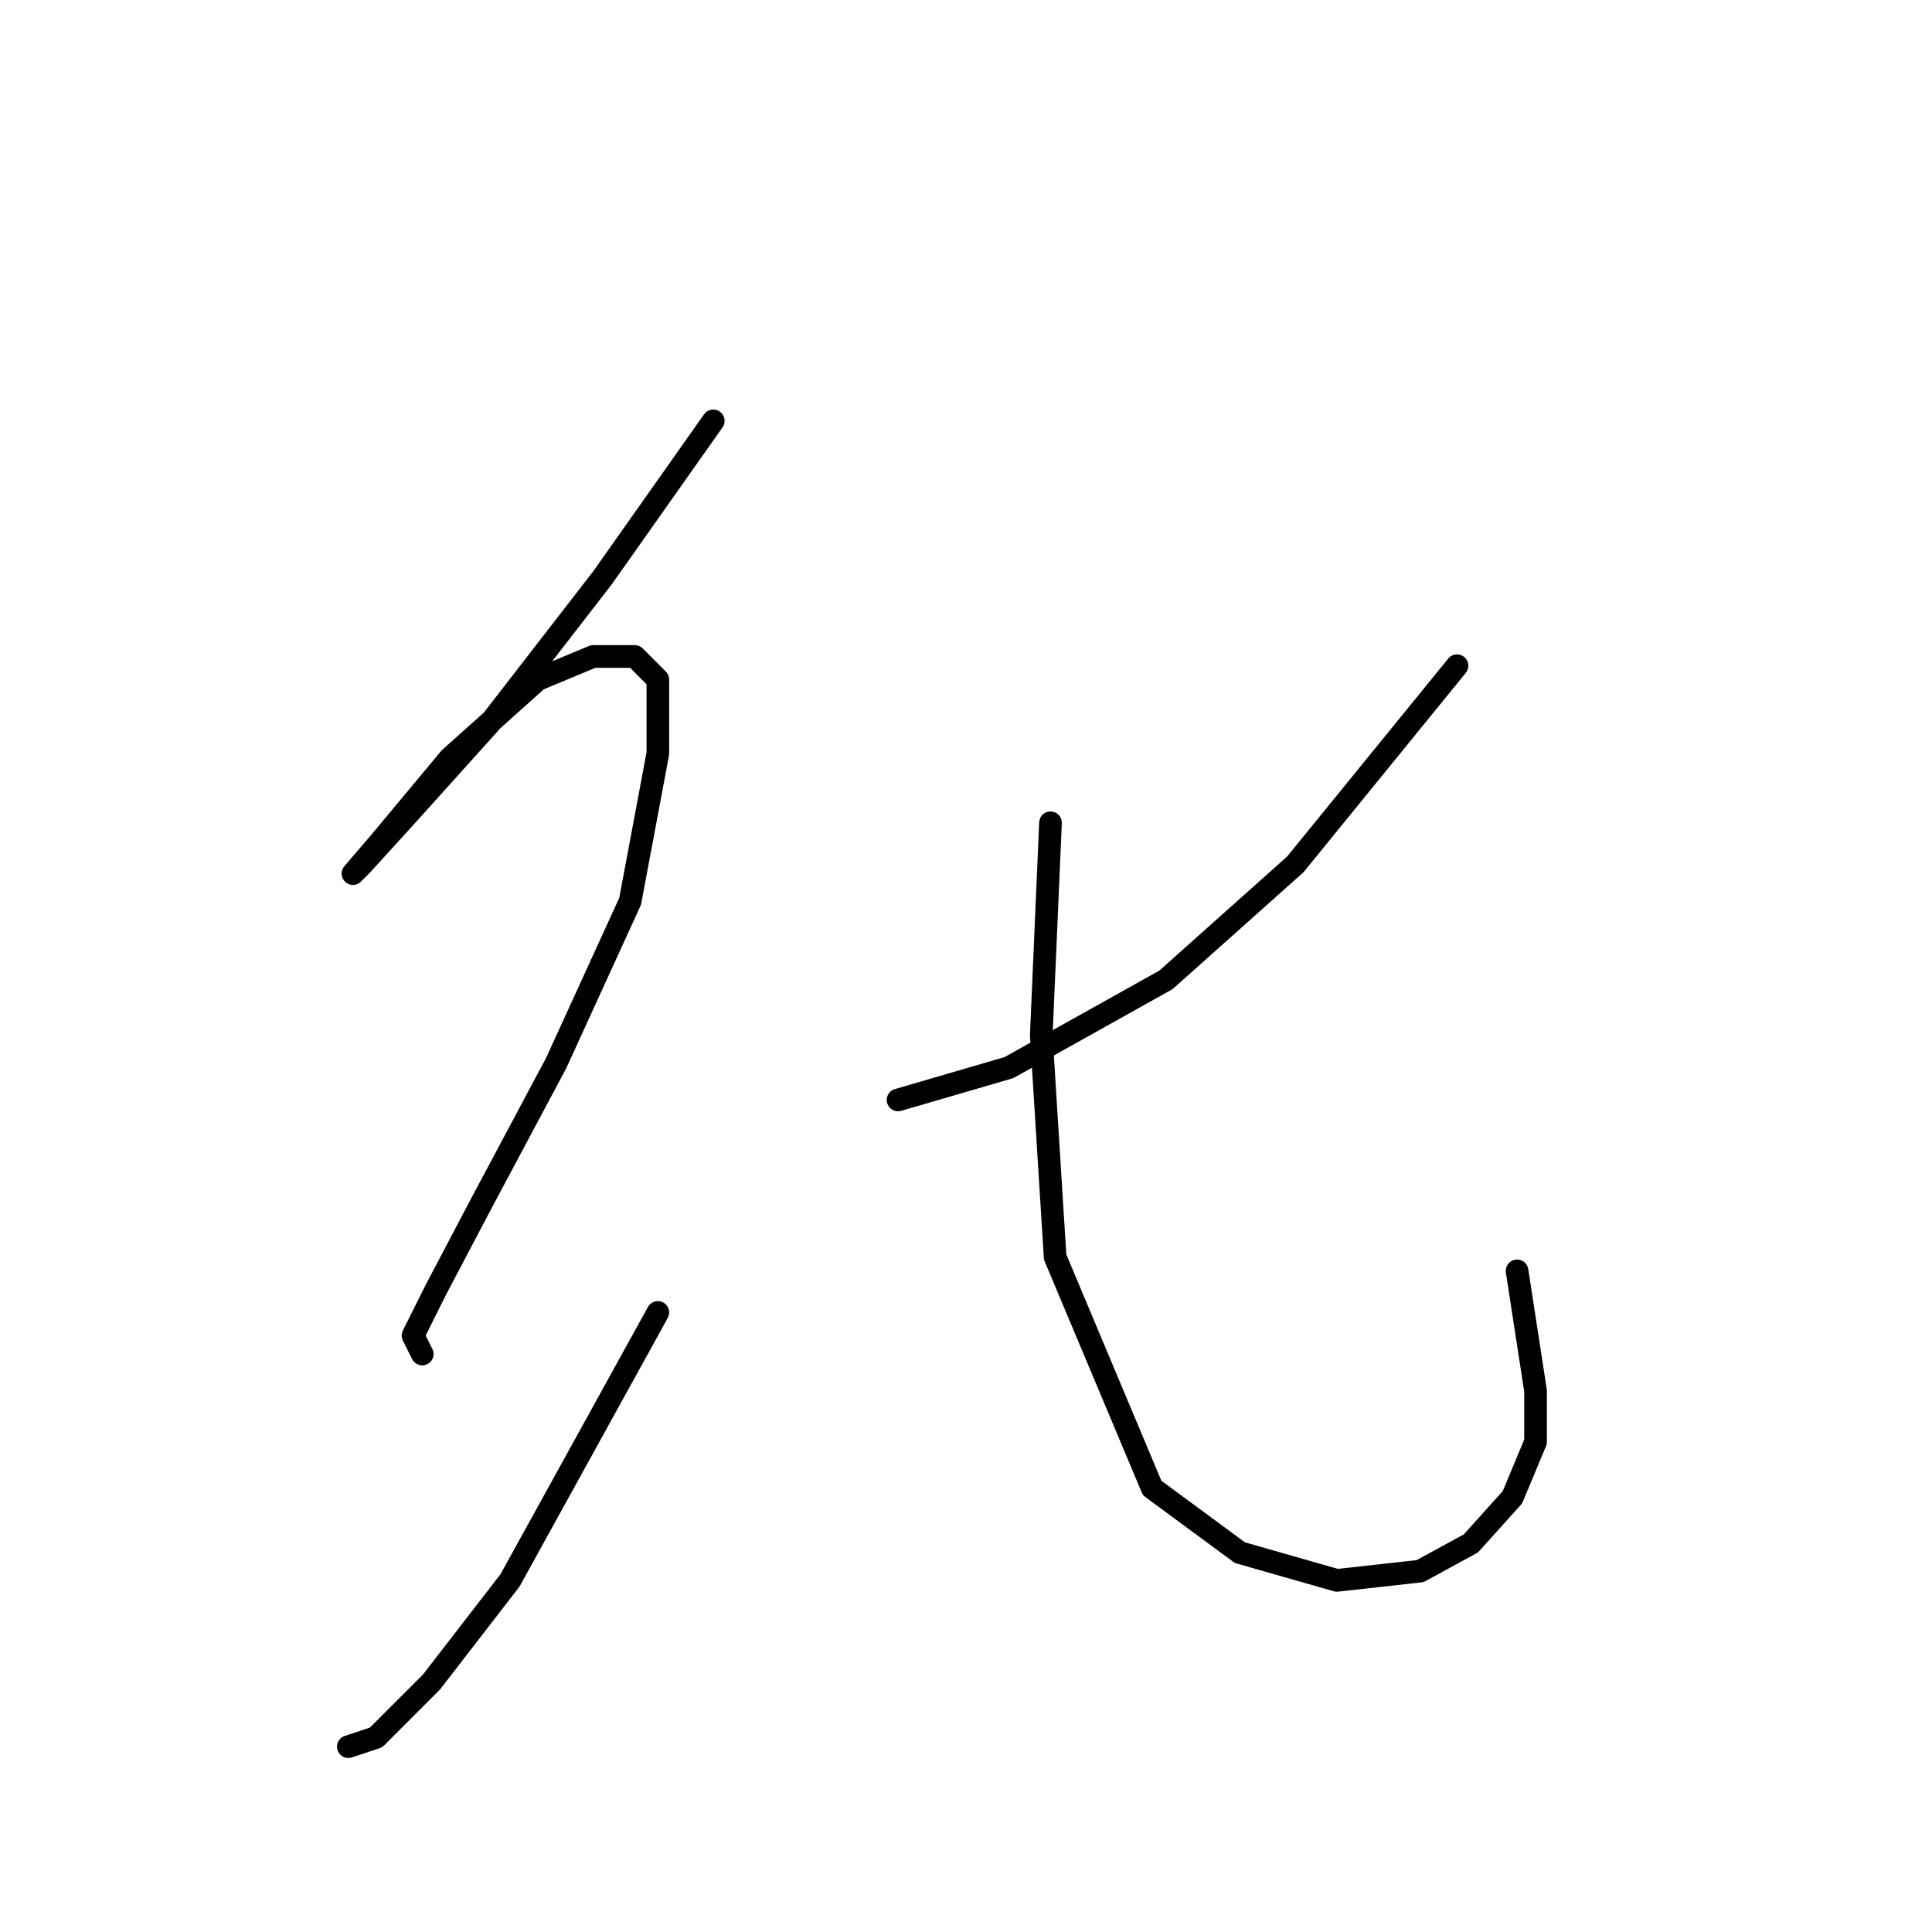 <?xml version="1.0" standalone="no"?>
    <svg width="256" height="256" xmlns="http://www.w3.org/2000/svg" version="1.1">
    <polyline stroke="black" stroke-width="3" stroke-linecap="round" fill="transparent" stroke-linejoin="round" points="94.513 55.768 79.822 76.58 65.131 95.555 54.113 107.798 47.992 114.531 46.768 115.755 50.441 111.47 59.622 100.452 71.253 90.046 78.598 86.986 84.107 86.986 87.168 90.046 87.168 99.84 83.495 119.428 73.701 140.852 63.907 159.215 57.786 170.845 54.726 176.966 55.95 179.415 55.95 179.415 " />
        <polyline stroke="black" stroke-width="3" stroke-linecap="round" fill="transparent" stroke-linejoin="round" points="87.168 173.906 67.58 209.408 57.174 222.875 49.829 230.22 46.156 231.445 46.156 231.445 " />
        <polyline stroke="black" stroke-width="3" stroke-linecap="round" fill="transparent" stroke-linejoin="round" points="193.063 88.21 171.639 114.531 154.5 129.834 133.688 141.464 118.997 145.749 118.997 145.749 " />
        <polyline stroke="black" stroke-width="3" stroke-linecap="round" fill="transparent" stroke-linejoin="round" points="139.197 109.022 137.973 137.179 139.809 166.561 152.664 197.166 164.294 205.736 177.148 209.408 188.166 208.184 194.899 204.512 200.408 198.39 203.469 191.045 203.469 184.312 201.021 168.397 201.021 168.397 " />
        </svg>